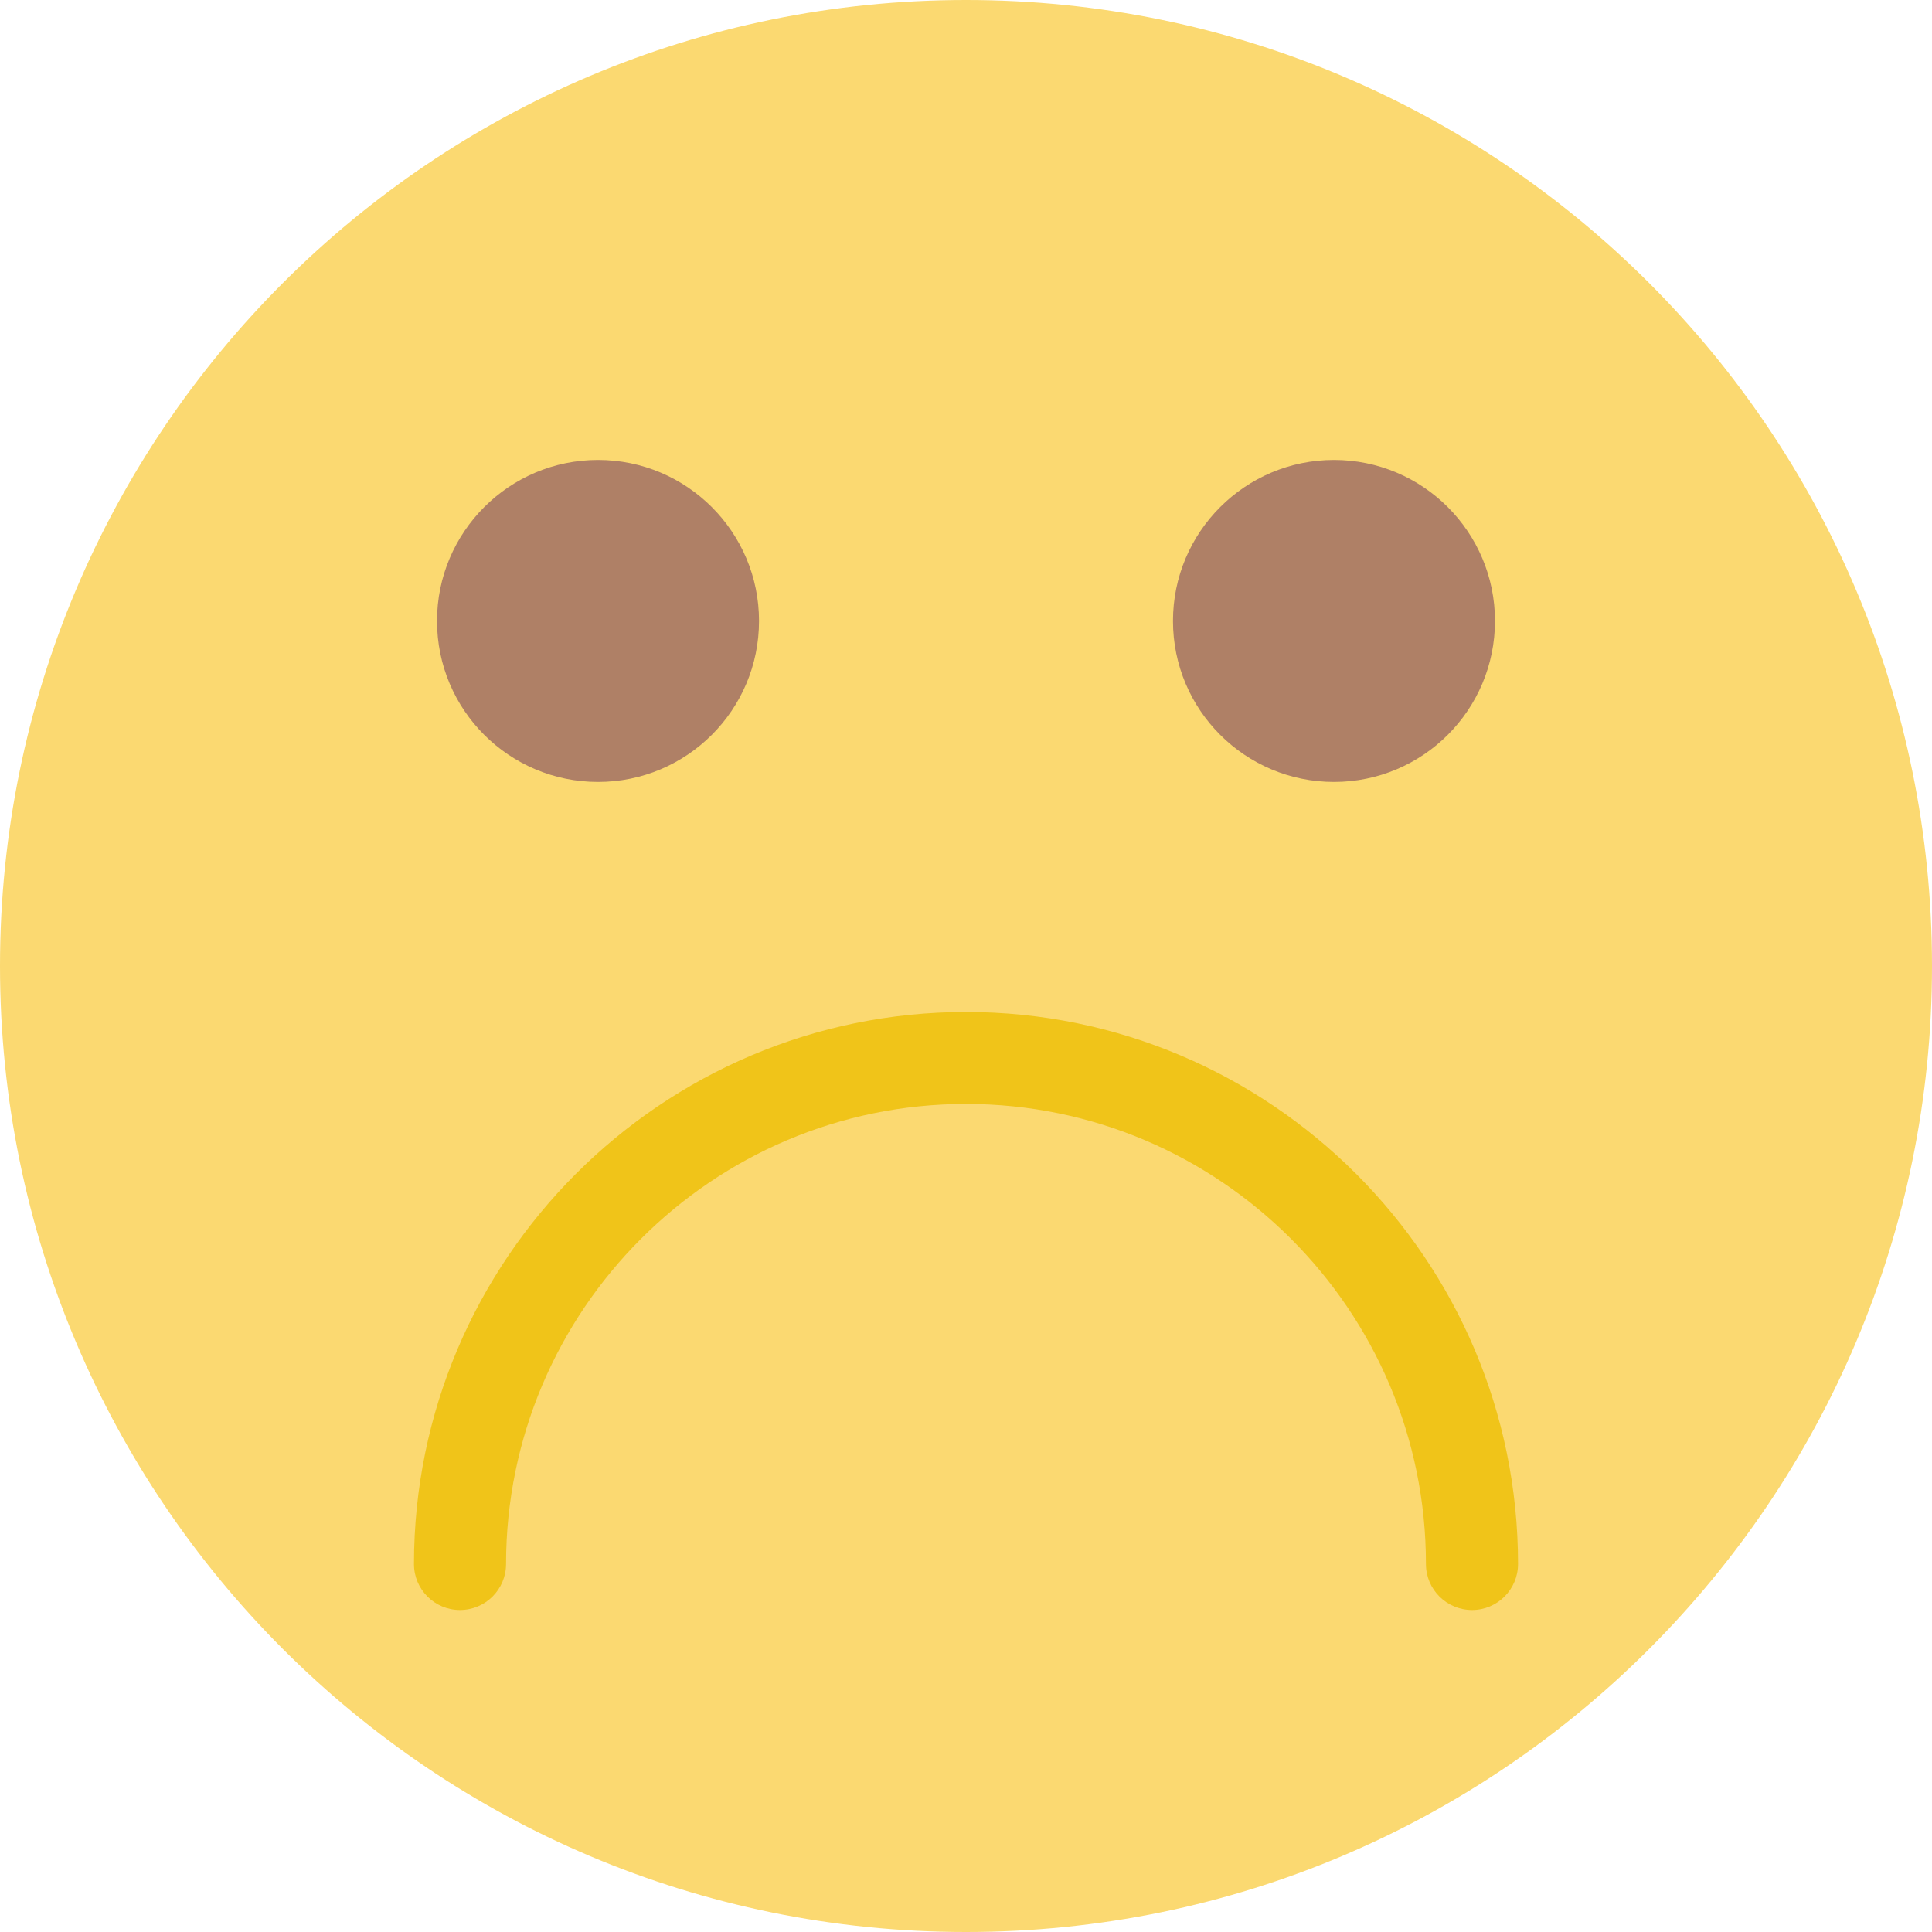 <svg width="15" height="15" viewBox="0 0 15 15" fill="none" xmlns="http://www.w3.org/2000/svg">
<path d="M7.5 15C11.642 15 15 11.642 15 7.5C15 3.358 11.642 0 7.5 0C3.358 0 0 3.358 0 7.5C0 11.642 3.358 15 7.5 15Z" fill="#FBD971"/>
<path d="M4.643 6.071C5.333 6.071 5.893 5.512 5.893 4.821C5.893 4.131 5.333 3.571 4.643 3.571C3.953 3.571 3.393 4.131 3.393 4.821C3.393 5.512 3.953 6.071 4.643 6.071Z" fill="#AF8066"/>
<path d="M10.357 6.071C11.047 6.071 11.607 5.512 11.607 4.821C11.607 4.131 11.047 3.571 10.357 3.571C9.667 3.571 9.107 4.131 9.107 4.821C9.107 5.512 9.667 6.071 10.357 6.071Z" fill="#AF8066"/>
<path d="M11.429 12.5C11.231 12.5 11.071 12.34 11.071 12.143C11.071 10.174 9.469 8.571 7.5 8.571C5.531 8.571 3.929 10.174 3.929 12.143C3.929 12.34 3.769 12.5 3.571 12.5C3.374 12.5 3.214 12.34 3.214 12.143C3.214 9.78 5.137 7.857 7.5 7.857C9.863 7.857 11.786 9.78 11.786 12.143C11.786 12.34 11.626 12.5 11.429 12.5Z" fill="#F0C419"/>
</svg>
